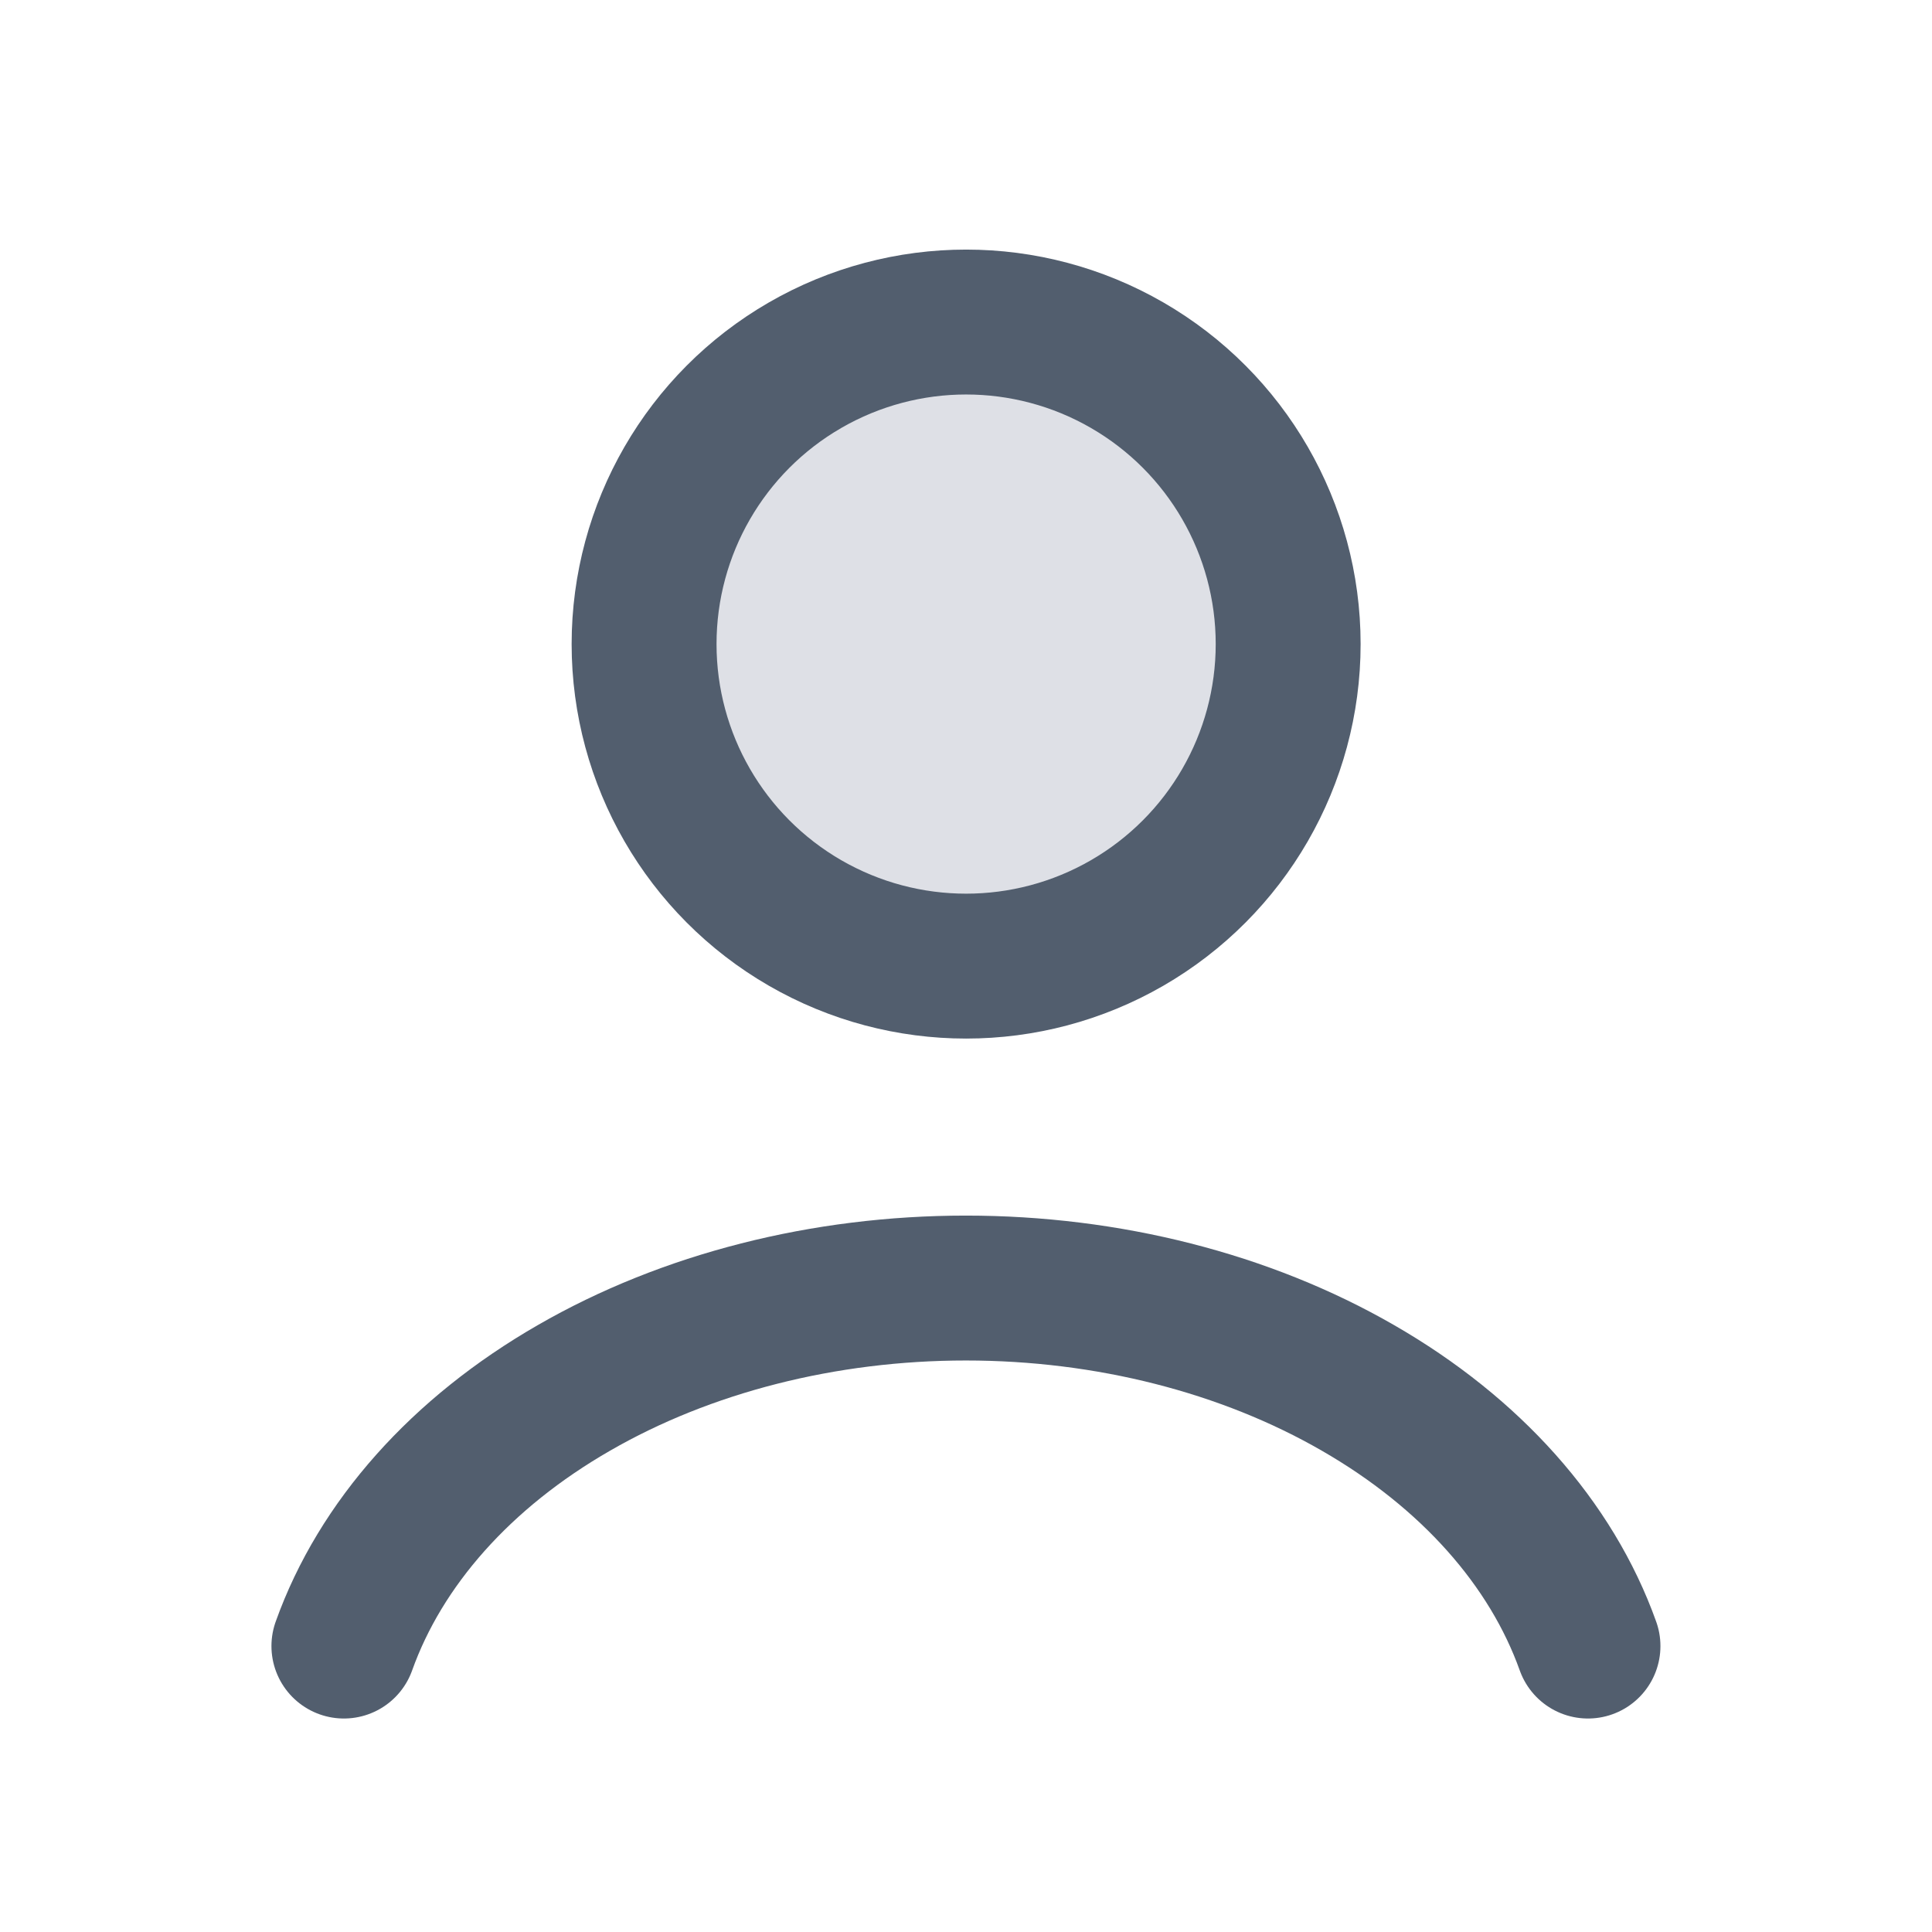 <svg width="16" height="16" viewBox="0 0 16 16" fill="none" xmlns="http://www.w3.org/2000/svg">
<path d="M13.151 13.632C12.847 12.781 12.178 12.03 11.246 11.494C10.315 10.957 9.173 10.667 7.999 10.667C6.825 10.667 5.684 10.957 4.753 11.494C3.821 12.03 3.152 12.781 2.848 13.632" stroke="#525E6E" stroke-width="1.2" stroke-linecap="round"/>
<ellipse cx="8.001" cy="5.334" rx="2.667" ry="2.667" fill="#7E869E" fill-opacity="0.25" stroke="#525E6E" stroke-width="1.2" stroke-linecap="round"/>
</svg>

